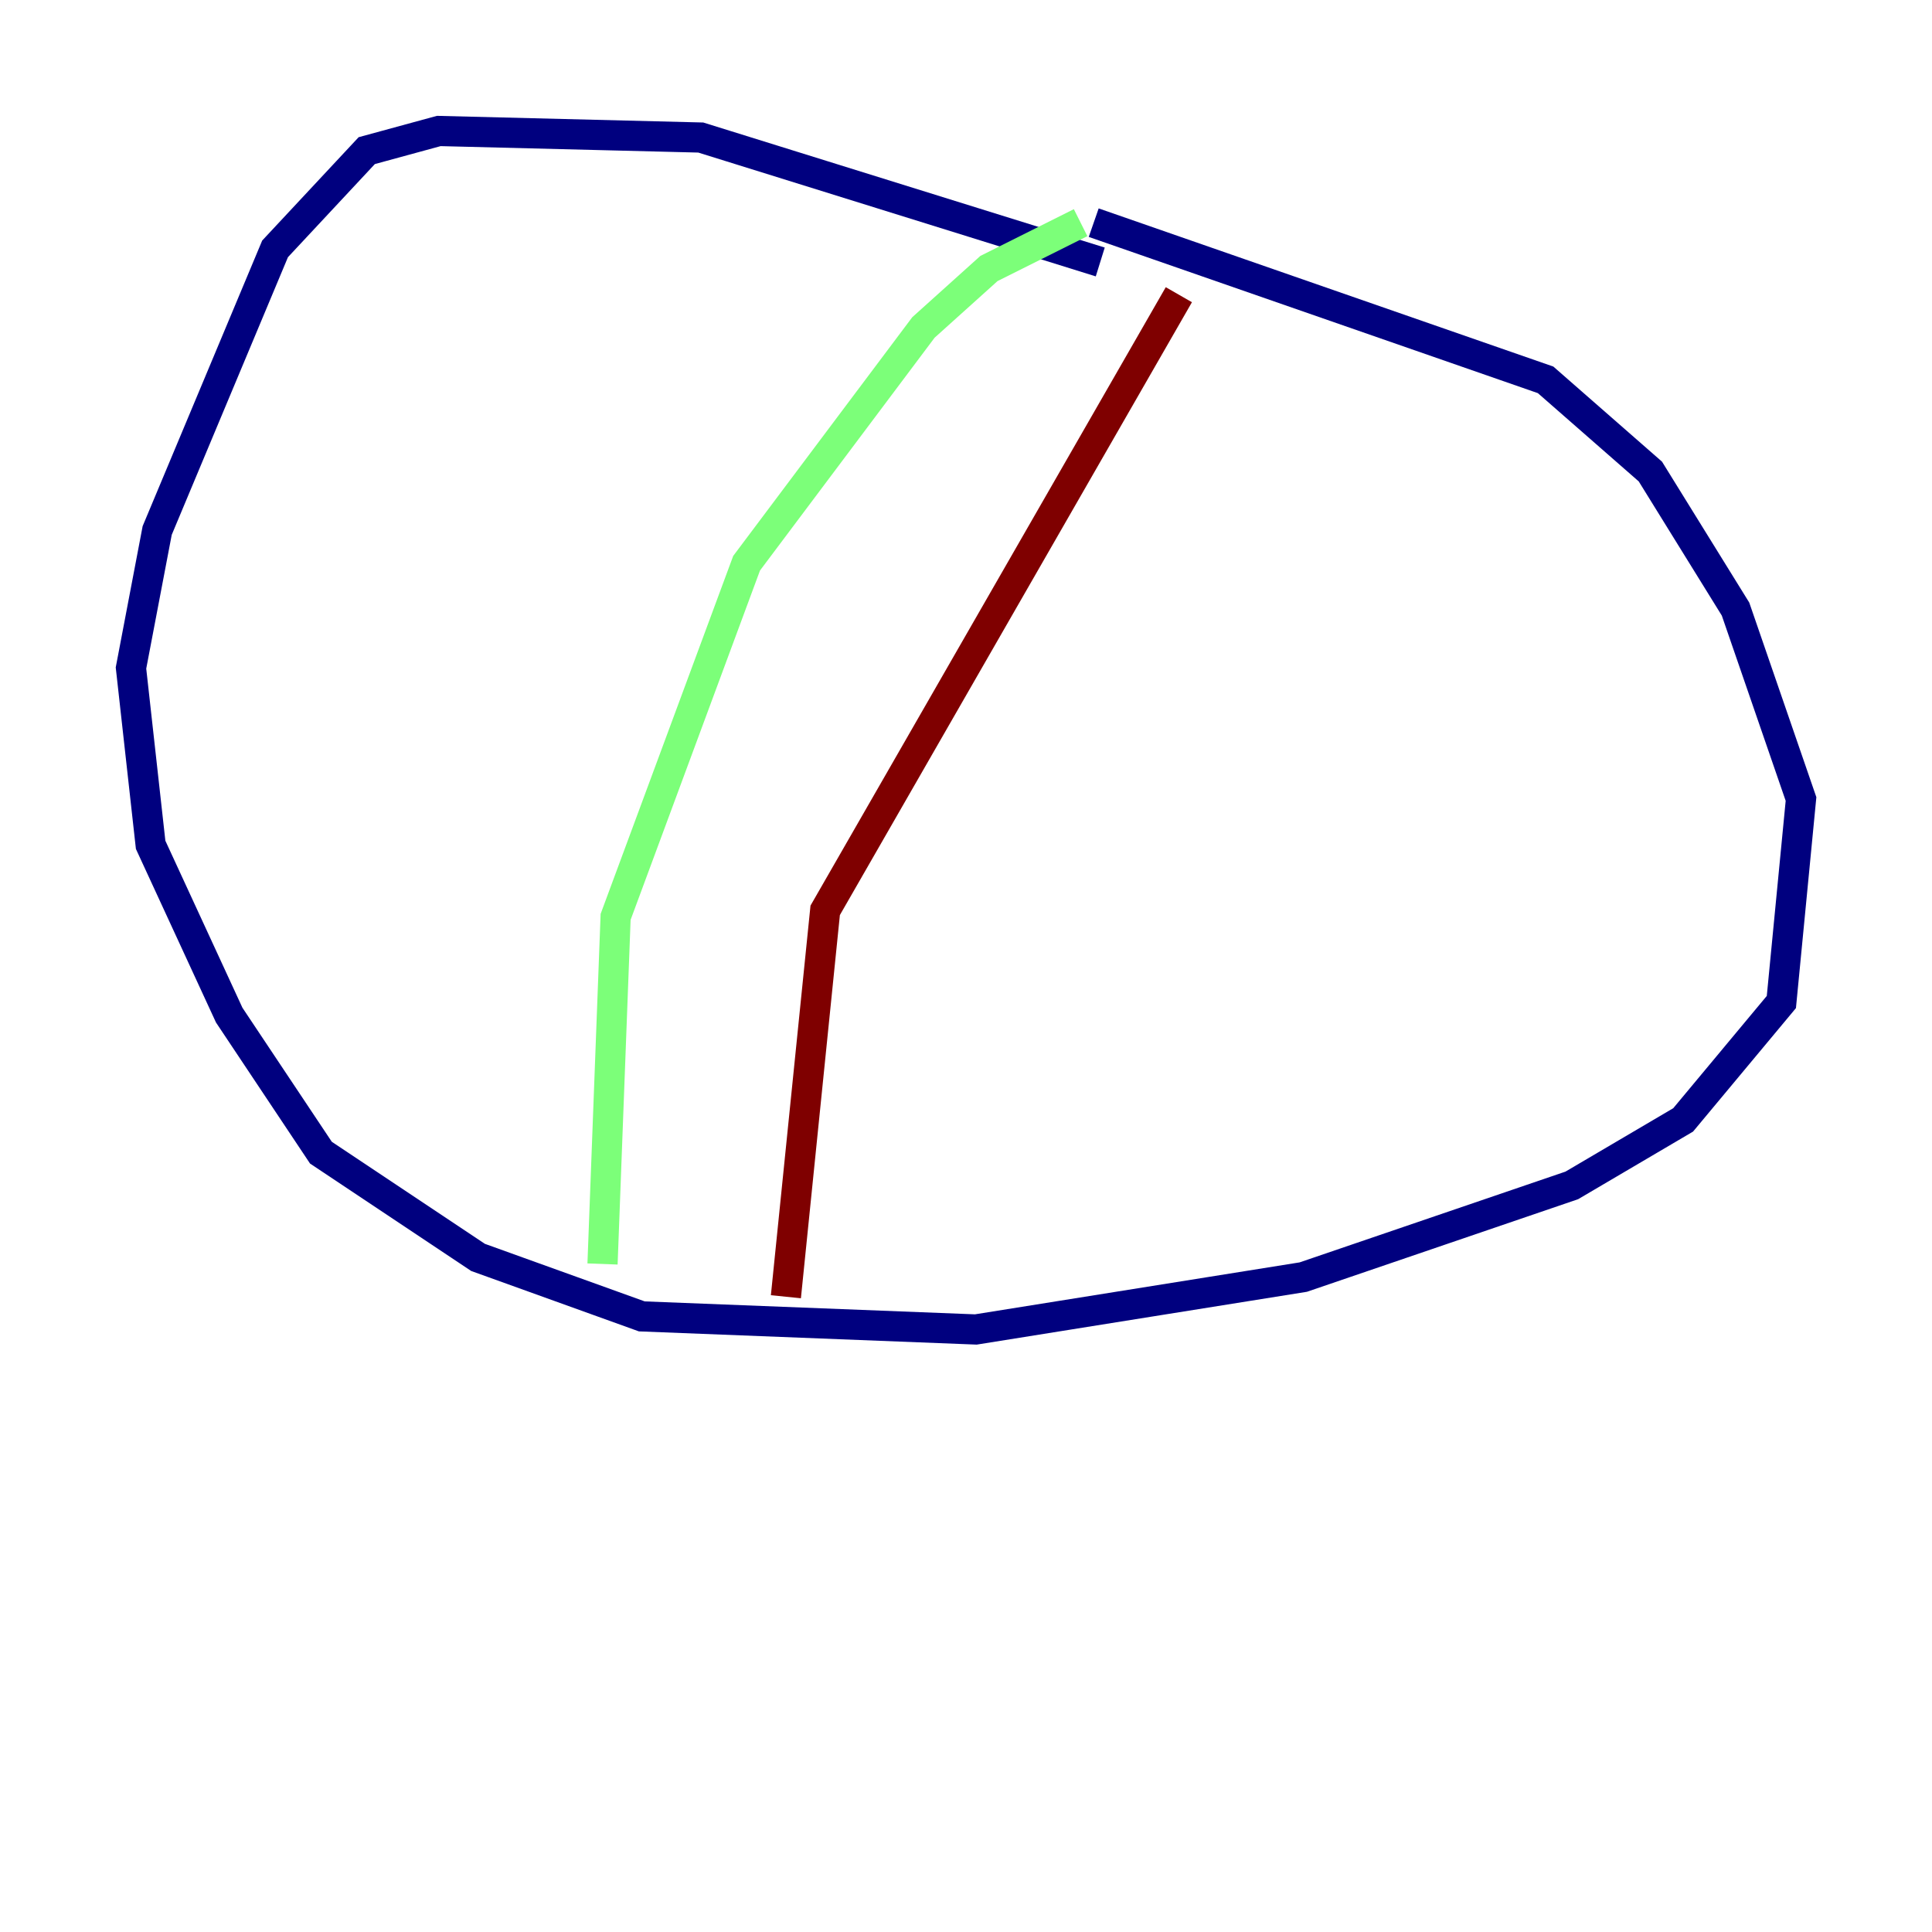 <?xml version="1.0" encoding="utf-8" ?>
<svg baseProfile="tiny" height="128" version="1.2" viewBox="0,0,128,128" width="128" xmlns="http://www.w3.org/2000/svg" xmlns:ev="http://www.w3.org/2001/xml-events" xmlns:xlink="http://www.w3.org/1999/xlink"><defs /><polyline fill="none" points="72.895,17.356 46.427,9.112 29.071,8.678 24.298,9.98 18.224,16.488 10.414,35.146 8.678,44.258 9.98,55.973 15.186,67.254 21.261,76.366 31.675,83.308 42.522,87.214 64.651,88.081 86.346,84.61 104.136,78.536 111.512,74.197 118.02,66.386 119.322,52.936 114.983,40.352 109.342,31.241 102.4,25.166 72.461,14.752" stroke="#00007f" stroke-width="2" /><polyline fill="none" points="71.593,14.752 65.519,17.79 61.18,21.695 49.464,37.315 40.786,60.746 39.919,83.742" stroke="#7cff79" stroke-width="2" /><polyline fill="none" points="78.102,19.525 54.671,60.312 52.068,85.912" stroke="#7f0000" stroke-width="2" /></svg>